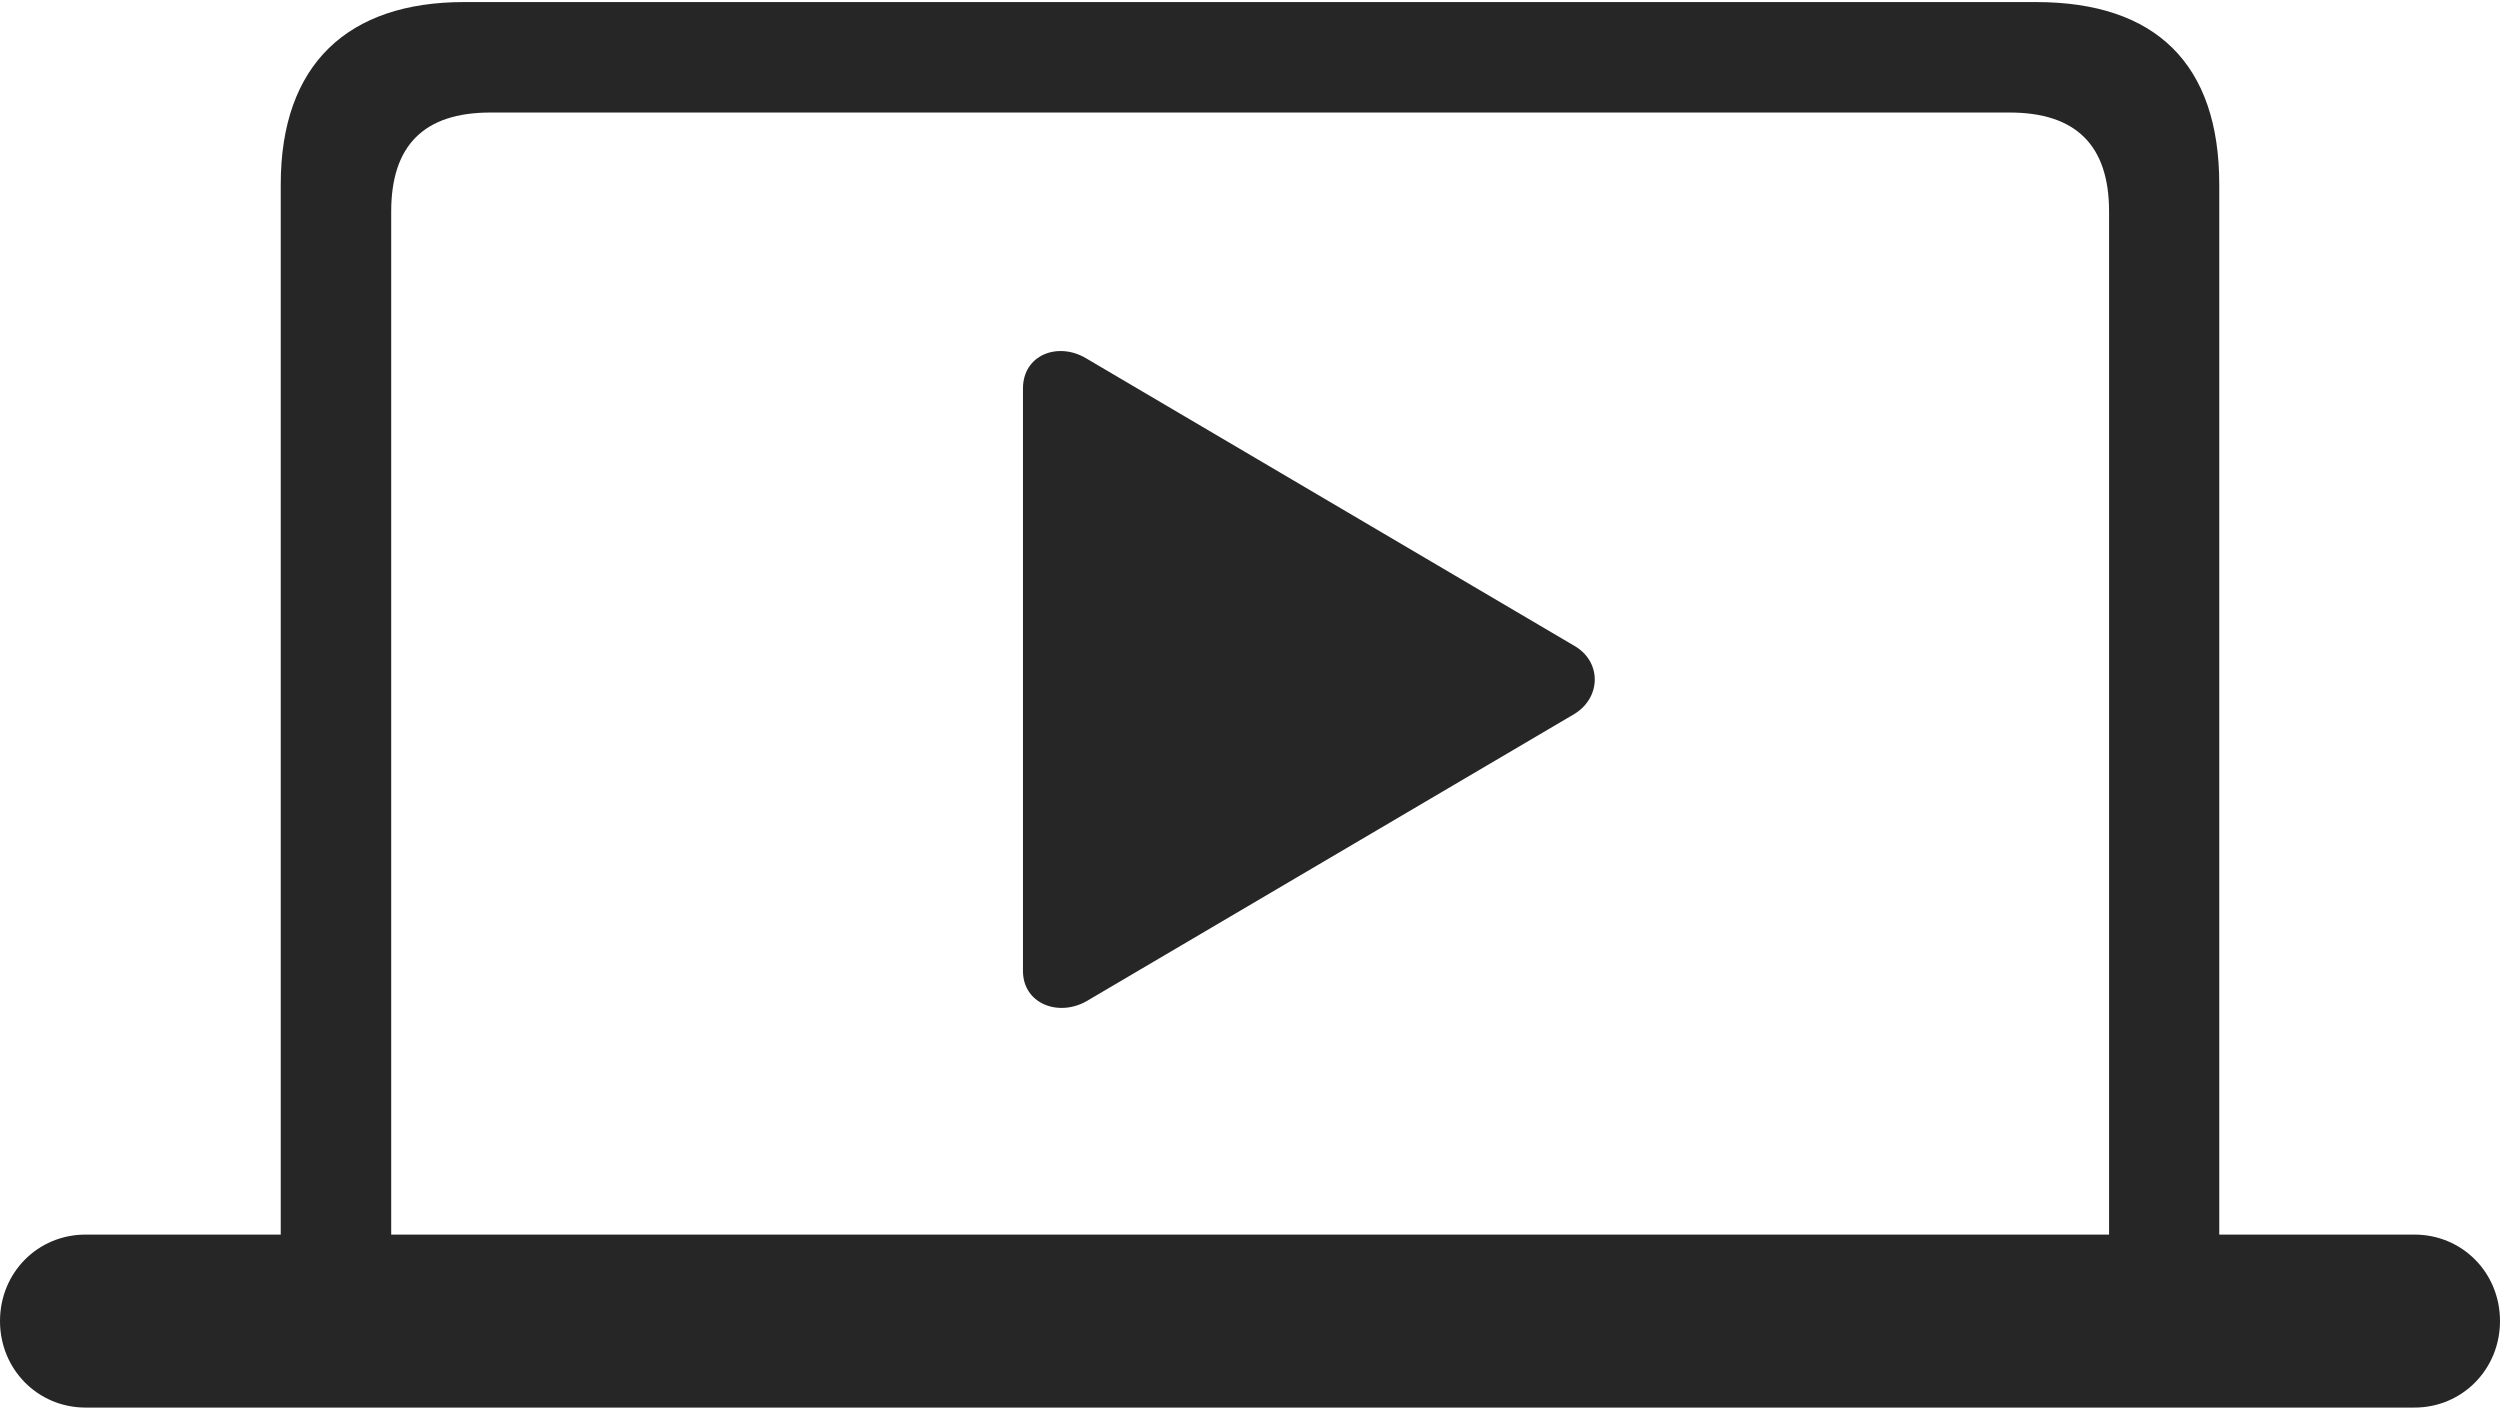 <?xml version="1.0" encoding="UTF-8"?>
<!--Generator: Apple Native CoreSVG 232.5-->
<!DOCTYPE svg
PUBLIC "-//W3C//DTD SVG 1.1//EN"
       "http://www.w3.org/Graphics/SVG/1.1/DTD/svg11.dtd">
<svg version="1.1" xmlns="http://www.w3.org/2000/svg" xmlns:xlink="http://www.w3.org/1999/xlink" width="136.809" height="77.028">
 <g>
  <rect height="77.028" opacity="0" width="136.809" x="0" y="0"/>
  <path d="M0 72.294C0 74.932 2.066 77.028 4.685 77.028L132.124 77.028C134.743 77.028 136.809 74.932 136.809 72.294C136.809 69.642 134.743 67.561 132.124 67.561L121.446 67.561L121.446 10.086C121.446 3.492 117.965 0.113 111.42 0.113L25.389 0.113C19.064 0.113 15.363 3.492 15.363 10.086L15.363 67.561L4.685 67.561C2.066 67.561 0 69.642 0 72.294ZM21.408 67.561L21.408 11.572C21.408 7.947 23.213 6.158 26.837 6.158L109.972 6.158C113.596 6.158 115.416 7.947 115.416 11.572L115.416 67.561Z" fill="#000000" fill-opacity="0.85"/>
  <path d="M55.98 53.133C55.98 54.919 57.898 55.655 59.434 54.803L86.16 39.069C87.647 38.153 87.647 36.175 86.126 35.326L59.434 19.607C57.898 18.691 55.98 19.409 55.98 21.263Z" fill="#000000" fill-opacity="0.85"/>
 </g>
</svg>
